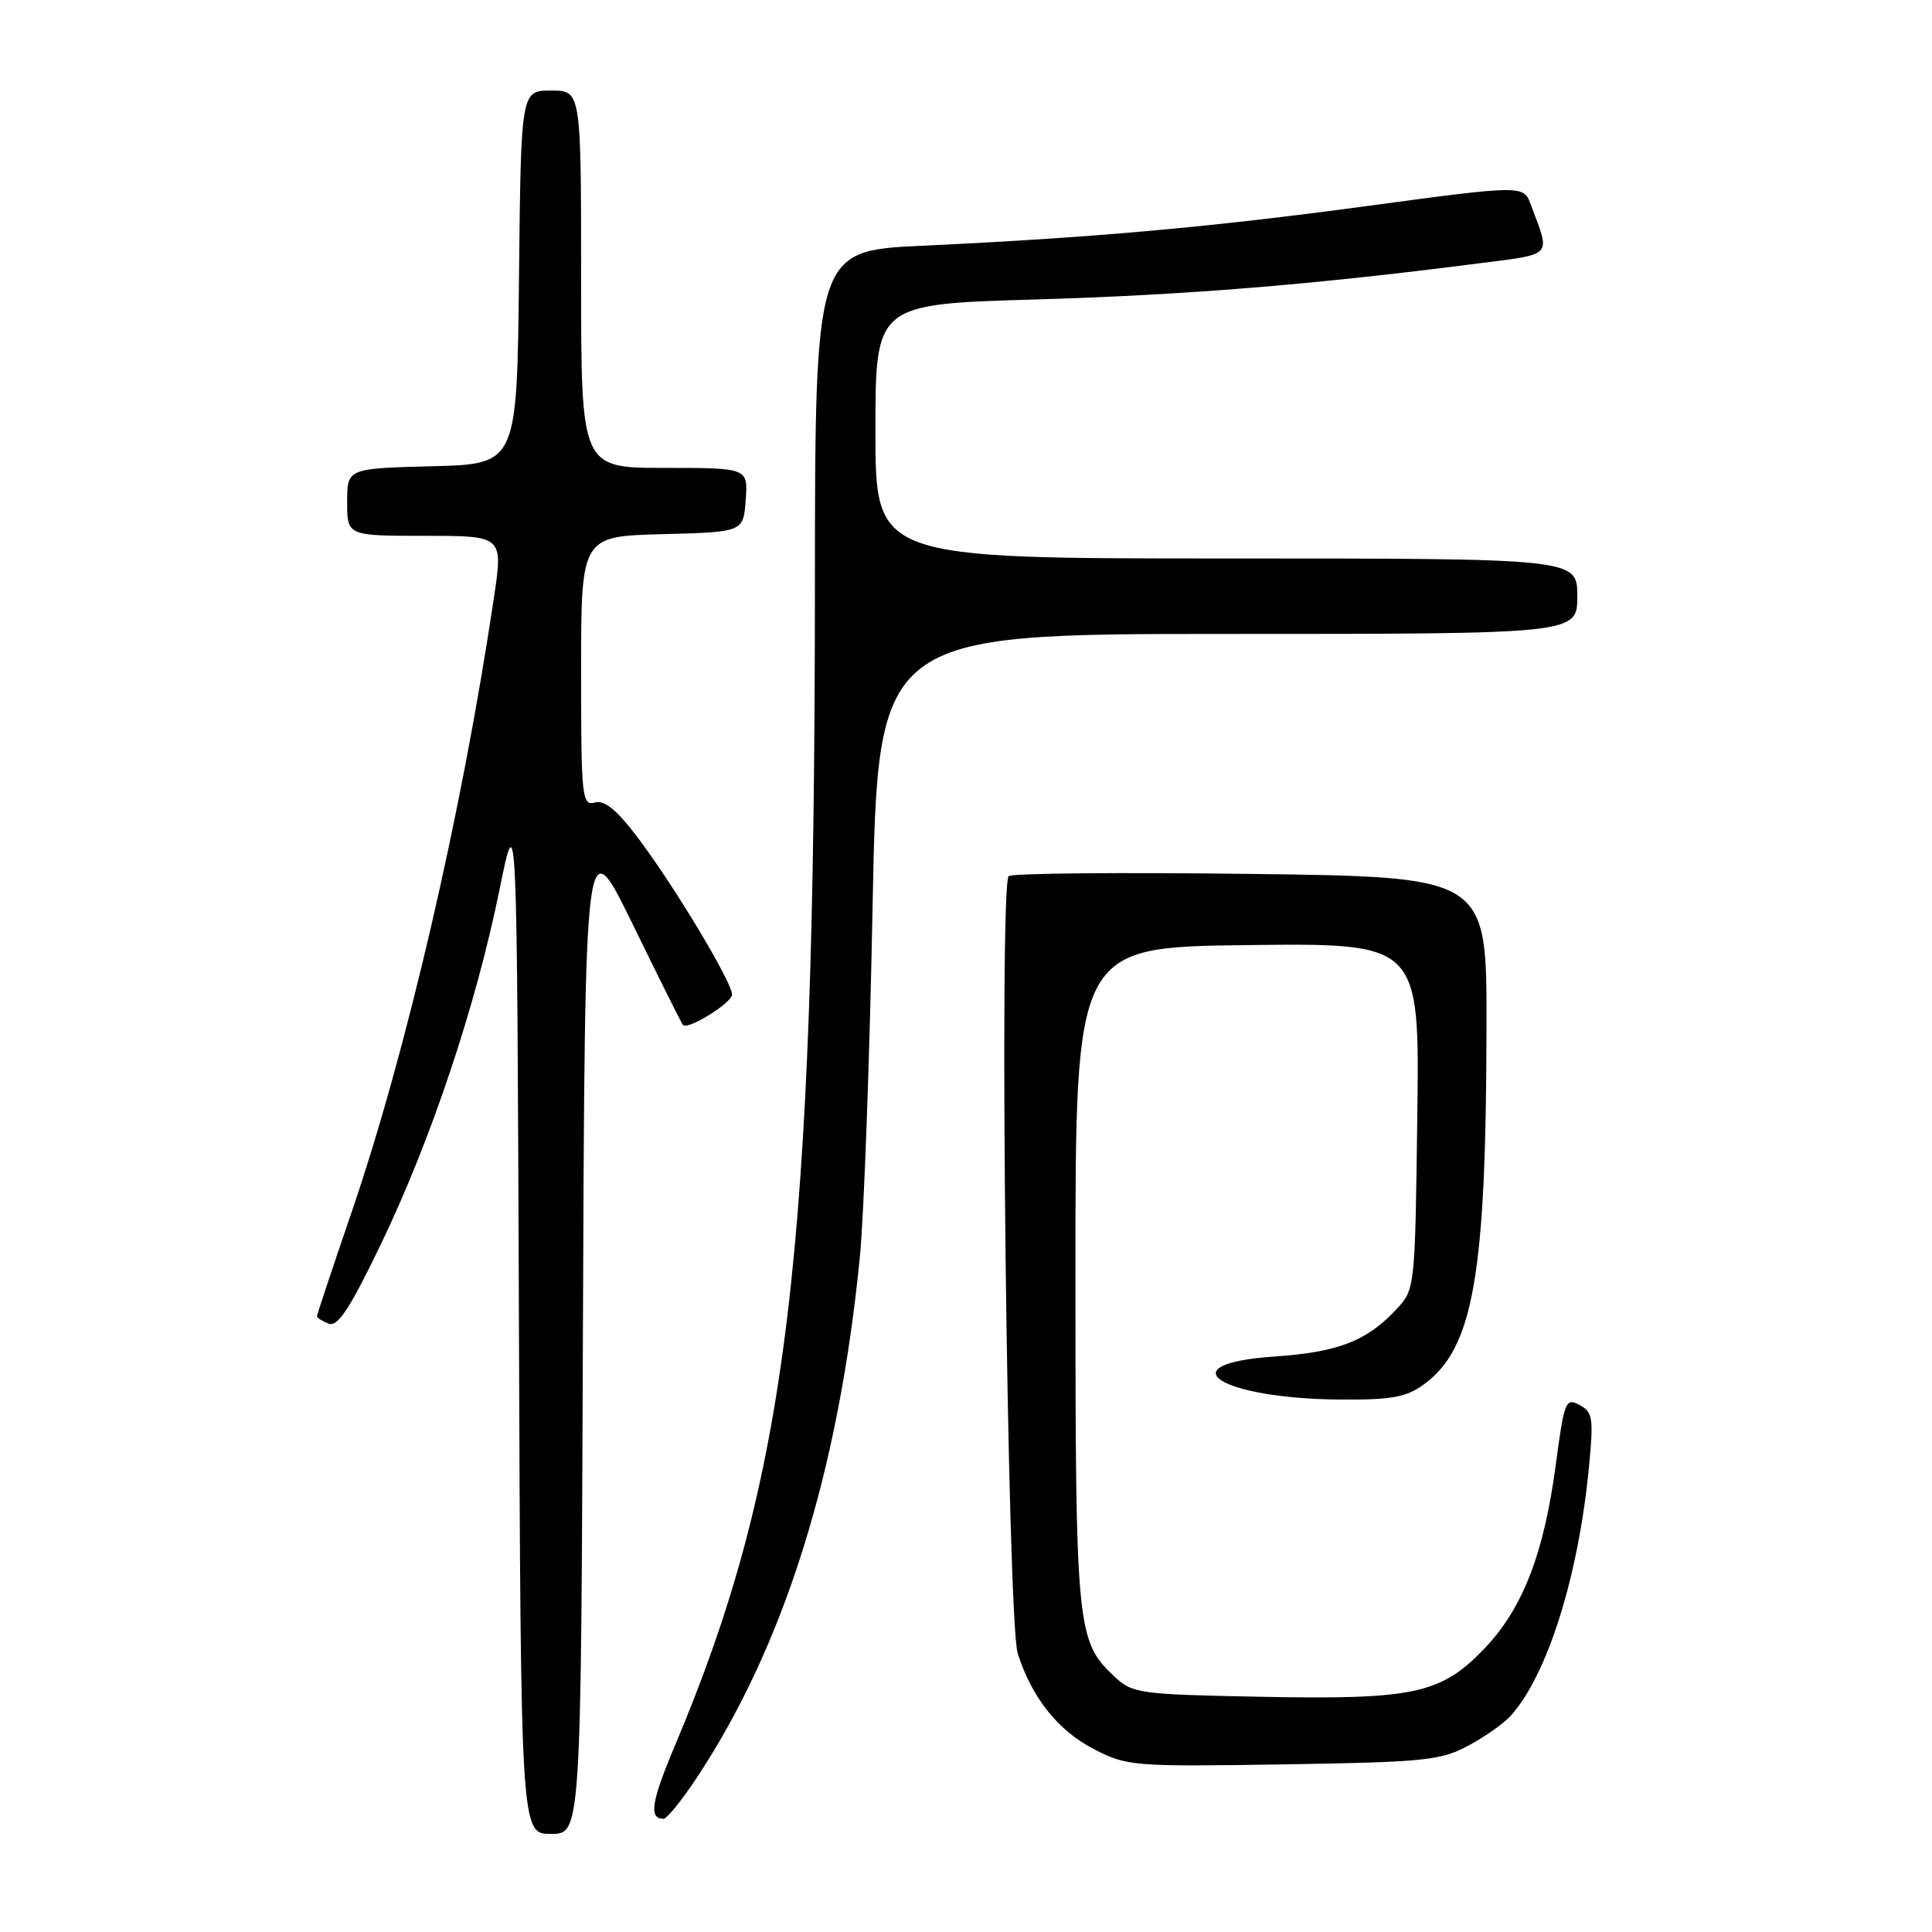 <?xml version="1.0" encoding="UTF-8" standalone="no"?>
<!DOCTYPE svg PUBLIC "-//W3C//DTD SVG 1.1//EN" "http://www.w3.org/Graphics/SVG/1.1/DTD/svg11.dtd" >
<svg xmlns="http://www.w3.org/2000/svg" xmlns:xlink="http://www.w3.org/1999/xlink" version="1.1" viewBox="0 0 256 256">
 <g >
 <path fill="currentColor"
d=" M 77.24 176.25 C 77.50 109.50 77.50 109.50 83.85 122.50 C 87.34 129.65 90.33 135.65 90.50 135.82 C 91.17 136.51 97.00 132.88 97.00 131.78 C 97.00 130.16 89.46 117.58 84.65 111.18 C 81.77 107.34 80.14 105.99 78.83 106.34 C 77.11 106.78 77.00 105.75 77.00 88.94 C 77.00 71.07 77.00 71.07 87.75 70.78 C 98.50 70.50 98.50 70.50 98.81 66.25 C 99.11 62.00 99.11 62.00 88.06 62.00 C 77.00 62.00 77.00 62.00 77.00 37.00 C 77.00 12.00 77.00 12.00 73.02 12.00 C 69.03 12.00 69.03 12.00 68.77 36.75 C 68.50 61.50 68.50 61.50 57.25 61.78 C 46.00 62.07 46.00 62.07 46.00 66.53 C 46.00 71.00 46.00 71.00 56.34 71.00 C 66.67 71.00 66.67 71.00 65.44 79.25 C 61.19 107.78 53.84 139.46 46.54 160.77 C 44.04 168.06 42.00 174.20 42.00 174.41 C 42.00 174.62 42.70 175.06 43.56 175.39 C 44.76 175.85 46.37 173.39 50.53 164.74 C 57.12 151.03 63.05 133.31 66.17 117.97 C 68.50 106.50 68.50 106.50 68.76 174.75 C 69.01 243.00 69.01 243.00 73.00 243.00 C 76.99 243.00 76.99 243.00 77.24 176.25 Z  M 92.27 235.64 C 103.90 218.13 111.15 195.00 113.94 166.50 C 114.48 161.00 115.24 140.19 115.62 120.25 C 116.32 84.00 116.32 84.00 162.66 84.00 C 209.00 84.00 209.00 84.00 209.00 79.00 C 209.00 74.00 209.00 74.00 162.50 74.00 C 116.00 74.00 116.00 74.00 116.00 57.15 C 116.00 40.30 116.00 40.30 137.25 39.68 C 157.15 39.09 173.78 37.74 195.77 34.92 C 205.93 33.62 205.46 34.12 202.89 27.25 C 201.85 24.47 202.22 24.46 179.87 27.47 C 159.86 30.15 144.29 31.53 122.25 32.56 C 108.00 33.22 108.00 33.22 107.98 77.86 C 107.95 166.55 104.41 195.78 89.44 231.28 C 86.29 238.74 85.94 241.00 87.92 241.00 C 88.36 241.00 90.32 238.59 92.27 235.64 Z  M 194.50 231.34 C 196.70 230.17 199.25 228.38 200.17 227.36 C 205.05 221.94 209.16 208.86 210.55 194.35 C 211.17 187.89 211.05 187.10 209.29 186.16 C 207.46 185.18 207.27 185.66 206.15 194.07 C 204.58 205.91 201.74 213.20 196.64 218.50 C 190.90 224.47 187.29 225.23 166.92 224.83 C 150.83 224.51 150.05 224.40 147.61 222.10 C 142.67 217.46 142.50 215.68 142.50 169.00 C 142.50 125.50 142.50 125.50 165.30 125.23 C 188.10 124.96 188.10 124.96 187.80 147.90 C 187.50 170.80 187.50 170.85 185.00 173.52 C 181.08 177.71 177.30 179.17 168.85 179.75 C 154.49 180.73 161.64 185.34 177.67 185.45 C 184.41 185.49 186.34 185.14 188.67 183.44 C 195.25 178.64 196.93 168.99 196.97 135.85 C 197.00 116.19 197.00 116.19 165.75 115.80 C 148.56 115.58 134.12 115.71 133.66 116.09 C 132.34 117.17 133.47 214.81 134.86 219.12 C 136.75 225.01 140.23 229.35 145.01 231.80 C 149.34 234.03 150.24 234.10 170.00 233.79 C 188.65 233.50 190.86 233.28 194.50 231.34 Z "/>
</g>
</svg>